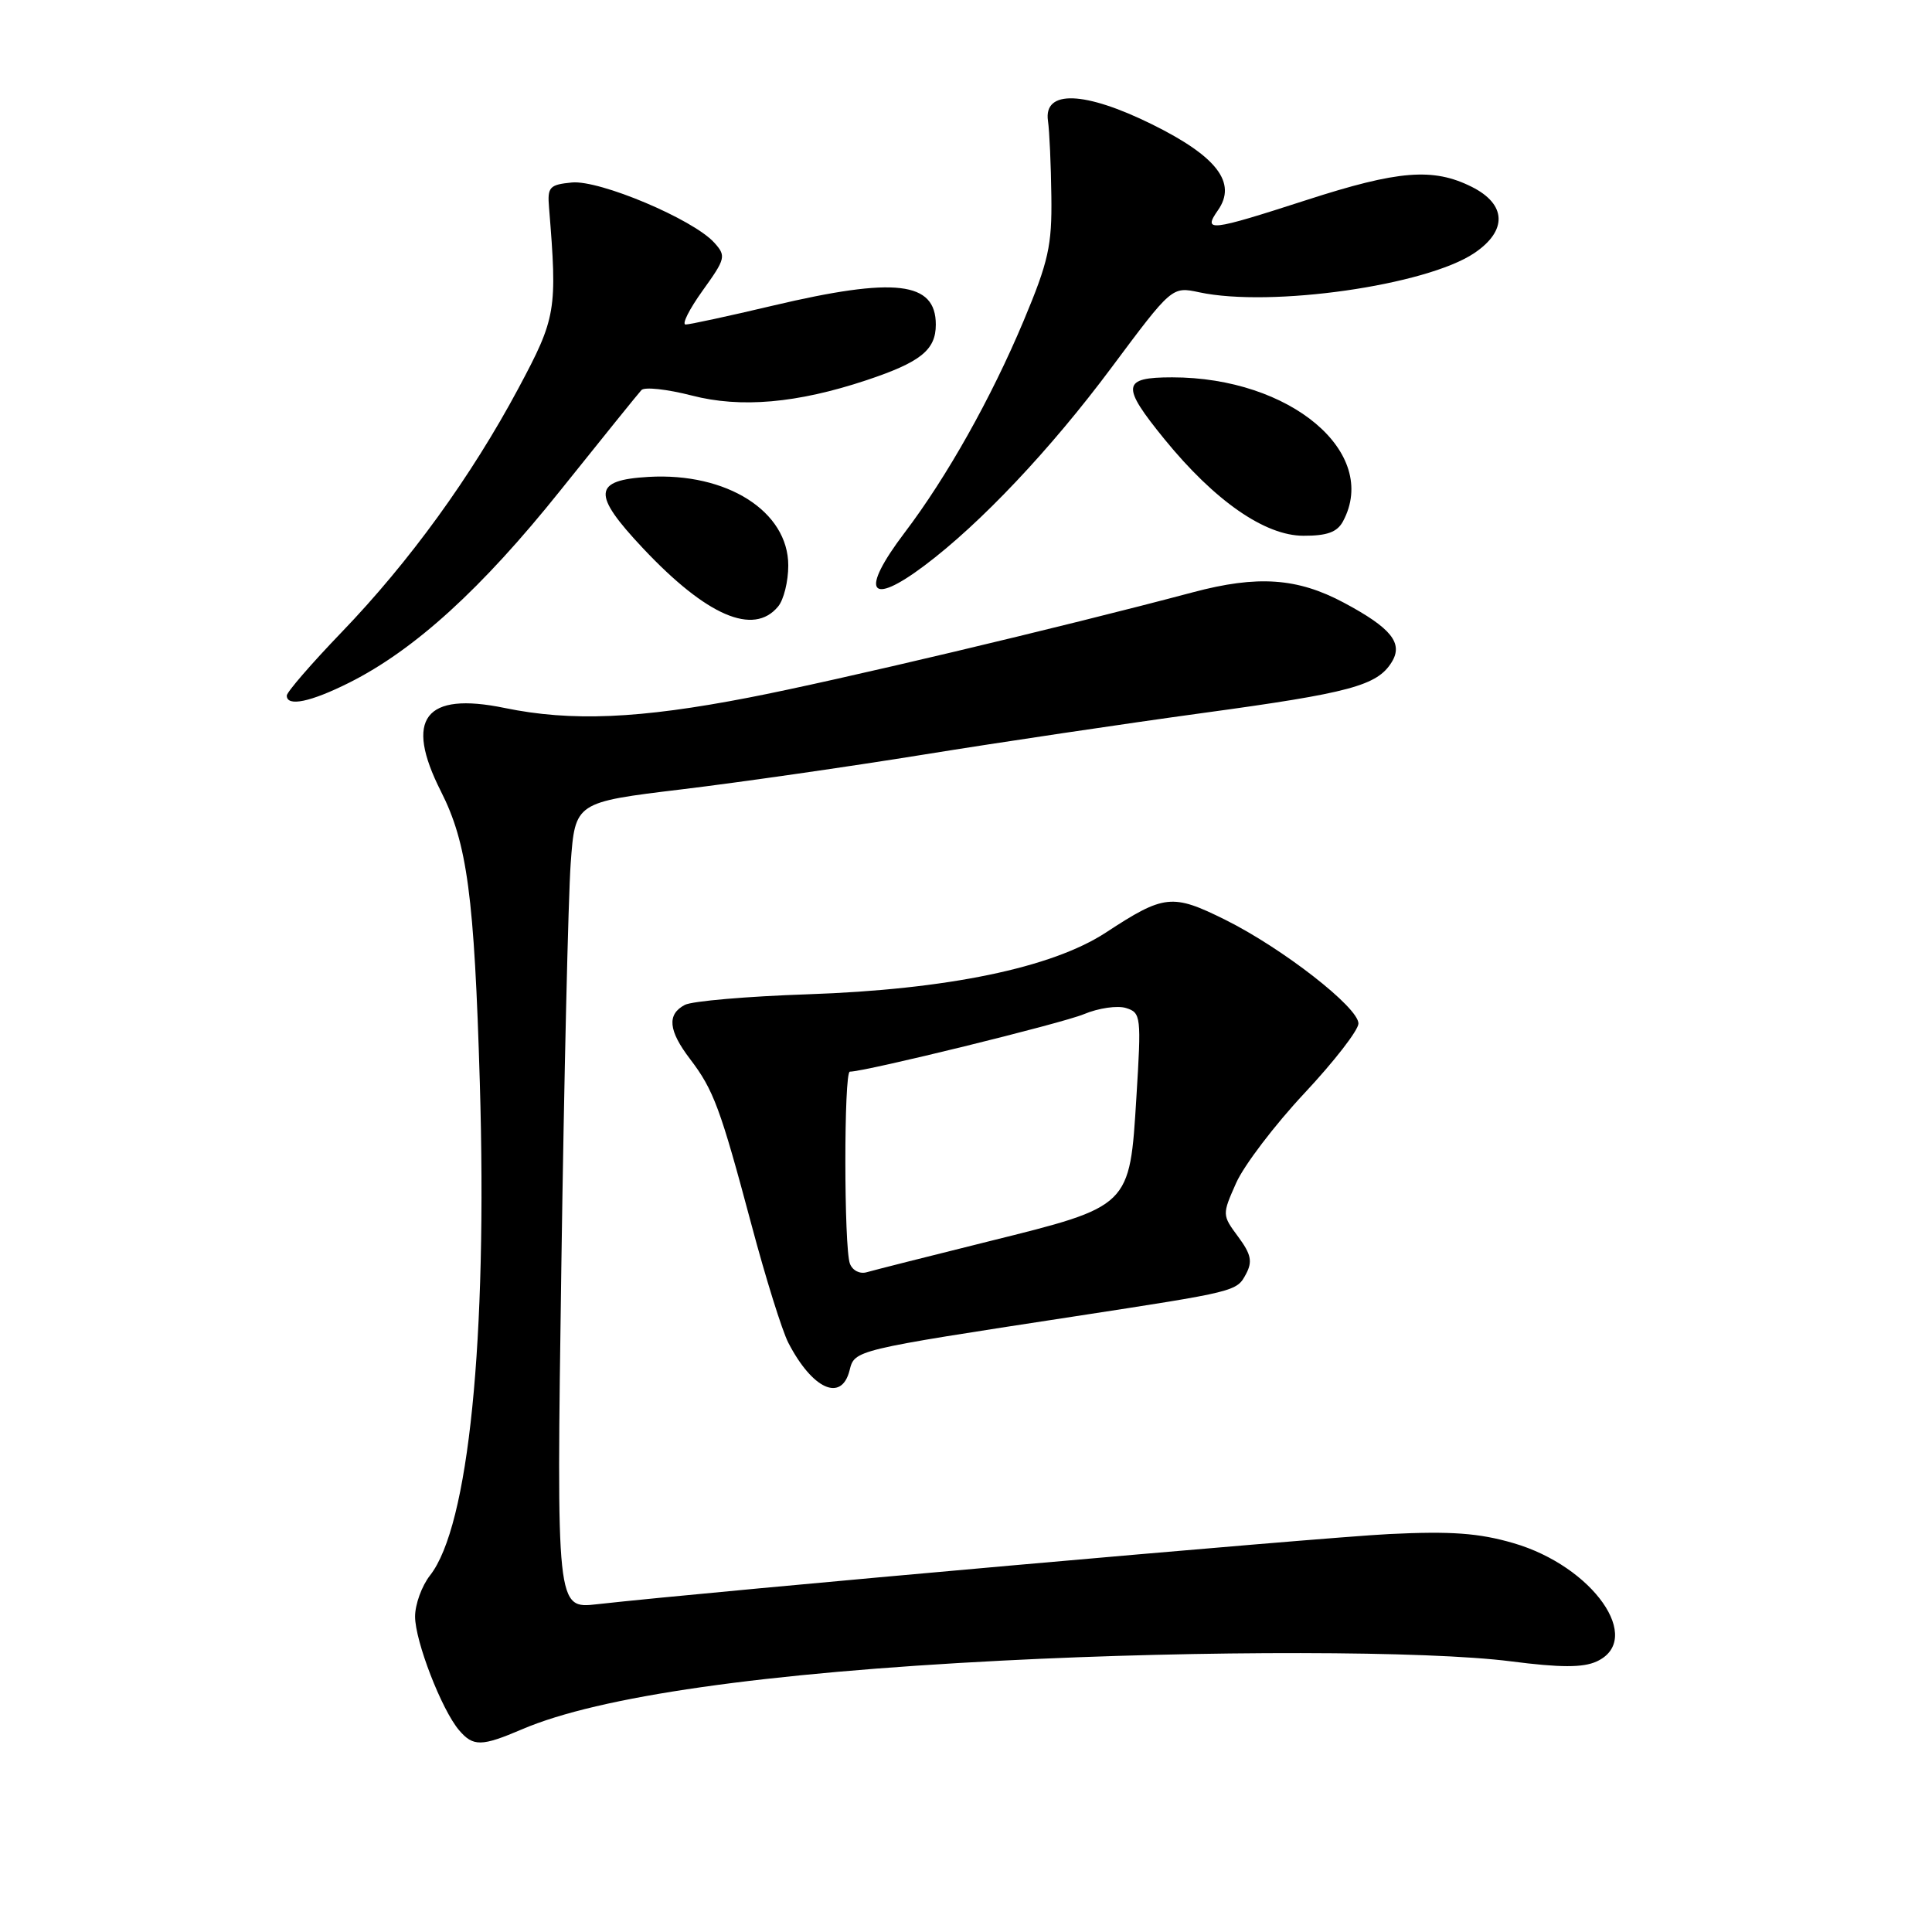 <?xml version="1.0" encoding="UTF-8" standalone="no"?>
<!DOCTYPE svg PUBLIC "-//W3C//DTD SVG 1.1//EN" "http://www.w3.org/Graphics/SVG/1.1/DTD/svg11.dtd" >
<svg xmlns="http://www.w3.org/2000/svg" xmlns:xlink="http://www.w3.org/1999/xlink" version="1.1" viewBox="0 0 256 256">
 <g >
 <path fill="currentColor"
d=" M 69.20 229.13 C 79.37 224.77 101.22 221.65 132.80 220.04 C 159.49 218.67 189.18 218.72 200.23 220.14 C 206.77 220.98 209.75 220.98 211.55 220.16 C 217.91 217.26 211.08 207.53 200.53 204.47 C 195.97 203.14 192.28 202.87 184.08 203.27 C 174.91 203.72 94.25 210.87 79.11 212.57 C 73.73 213.18 73.73 213.18 74.38 167.84 C 74.74 142.90 75.30 118.86 75.62 114.40 C 76.21 106.30 76.21 106.30 90.36 104.59 C 98.14 103.65 112.60 101.57 122.50 99.97 C 132.40 98.37 149.05 95.89 159.50 94.46 C 178.86 91.82 182.48 90.85 184.40 87.75 C 185.97 85.23 184.36 83.22 178.07 79.86 C 171.91 76.57 166.63 76.20 158.07 78.48 C 140.59 83.13 110.73 90.21 99.24 92.43 C 84.71 95.25 75.68 95.63 66.87 93.81 C 56.29 91.63 53.54 95.21 58.42 104.85 C 61.91 111.73 62.85 118.74 63.58 143.50 C 64.59 177.61 62.10 202.24 56.98 208.75 C 55.89 210.14 55.00 212.59 55.00 214.20 C 55.00 217.45 58.51 226.53 60.82 229.25 C 62.70 231.46 63.80 231.44 69.20 229.13 Z  M 112.57 181.59 C 113.25 178.88 113.06 178.92 142.31 174.44 C 163.91 171.12 163.86 171.14 165.11 168.80 C 165.98 167.16 165.78 166.19 164.06 163.87 C 161.93 160.99 161.93 160.95 163.80 156.74 C 164.84 154.41 168.91 149.06 172.84 144.86 C 176.78 140.65 180.00 136.50 180.00 135.62 C 180.00 133.48 169.94 125.65 162.34 121.87 C 155.33 118.39 154.25 118.51 146.53 123.57 C 139.37 128.25 125.48 131.12 107.00 131.75 C 99.03 132.02 91.71 132.65 90.75 133.15 C 88.35 134.41 88.56 136.55 91.43 140.32 C 94.55 144.41 95.44 146.80 99.57 162.27 C 101.44 169.30 103.64 176.35 104.46 177.93 C 107.65 184.09 111.50 185.83 112.57 181.59 Z  M 46.29 90.45 C 54.95 86.10 63.83 78.01 74.24 65.00 C 79.75 58.12 84.58 52.13 84.99 51.69 C 85.39 51.24 88.40 51.57 91.67 52.41 C 98.14 54.09 105.61 53.44 114.81 50.38 C 121.98 47.99 124.00 46.38 124.00 43.01 C 124.00 37.30 118.61 36.67 102.40 40.50 C 96.58 41.88 91.38 43.00 90.85 43.00 C 90.31 43.00 91.33 40.98 93.10 38.51 C 96.16 34.25 96.24 33.92 94.63 32.14 C 91.83 29.05 79.46 23.83 75.78 24.18 C 72.81 24.47 72.52 24.78 72.75 27.50 C 73.86 41.13 73.70 42.09 68.69 51.46 C 62.45 63.12 54.27 74.42 45.25 83.79 C 41.26 87.94 38.00 91.71 38.00 92.17 C 38.00 93.68 41.14 93.03 46.29 90.45 Z  M 103.10 80.37 C 103.85 79.48 104.45 77.03 104.45 74.93 C 104.45 67.76 96.32 62.60 85.96 63.19 C 78.56 63.61 78.41 65.43 85.18 72.63 C 93.62 81.61 99.85 84.30 103.10 80.37 Z  M 122.50 74.94 C 129.91 69.38 139.19 59.56 147.26 48.73 C 155.29 37.96 155.29 37.96 158.90 38.73 C 168.40 40.76 189.00 37.82 195.36 33.53 C 199.77 30.56 199.63 27.06 195.00 24.75 C 189.90 22.20 185.28 22.57 173.14 26.50 C 160.26 30.66 159.35 30.77 161.39 27.85 C 163.93 24.22 161.24 20.72 152.66 16.48 C 143.71 12.06 138.27 11.87 138.86 16.00 C 139.06 17.38 139.26 21.88 139.31 26.00 C 139.40 32.54 138.93 34.65 135.64 42.50 C 131.33 52.77 125.48 63.18 119.86 70.59 C 113.91 78.44 115.14 80.47 122.50 74.94 Z  M 177.96 69.07 C 182.83 59.98 170.98 50.00 155.32 50.00 C 148.65 50.00 148.52 51.10 154.31 58.21 C 160.95 66.36 167.61 70.99 172.71 70.99 C 175.86 71.00 177.19 70.51 177.96 69.07 Z  M 112.62 167.45 C 111.82 165.36 111.81 142.00 112.61 142.00 C 114.65 142.00 140.72 135.60 143.63 134.38 C 145.56 133.57 148.07 133.21 149.21 133.57 C 151.19 134.19 151.24 134.68 150.58 145.36 C 149.68 159.96 149.84 159.81 131.00 164.49 C 123.03 166.47 115.77 168.31 114.87 168.57 C 113.95 168.85 112.97 168.36 112.62 167.45 Z "/>
</g>
</svg>
